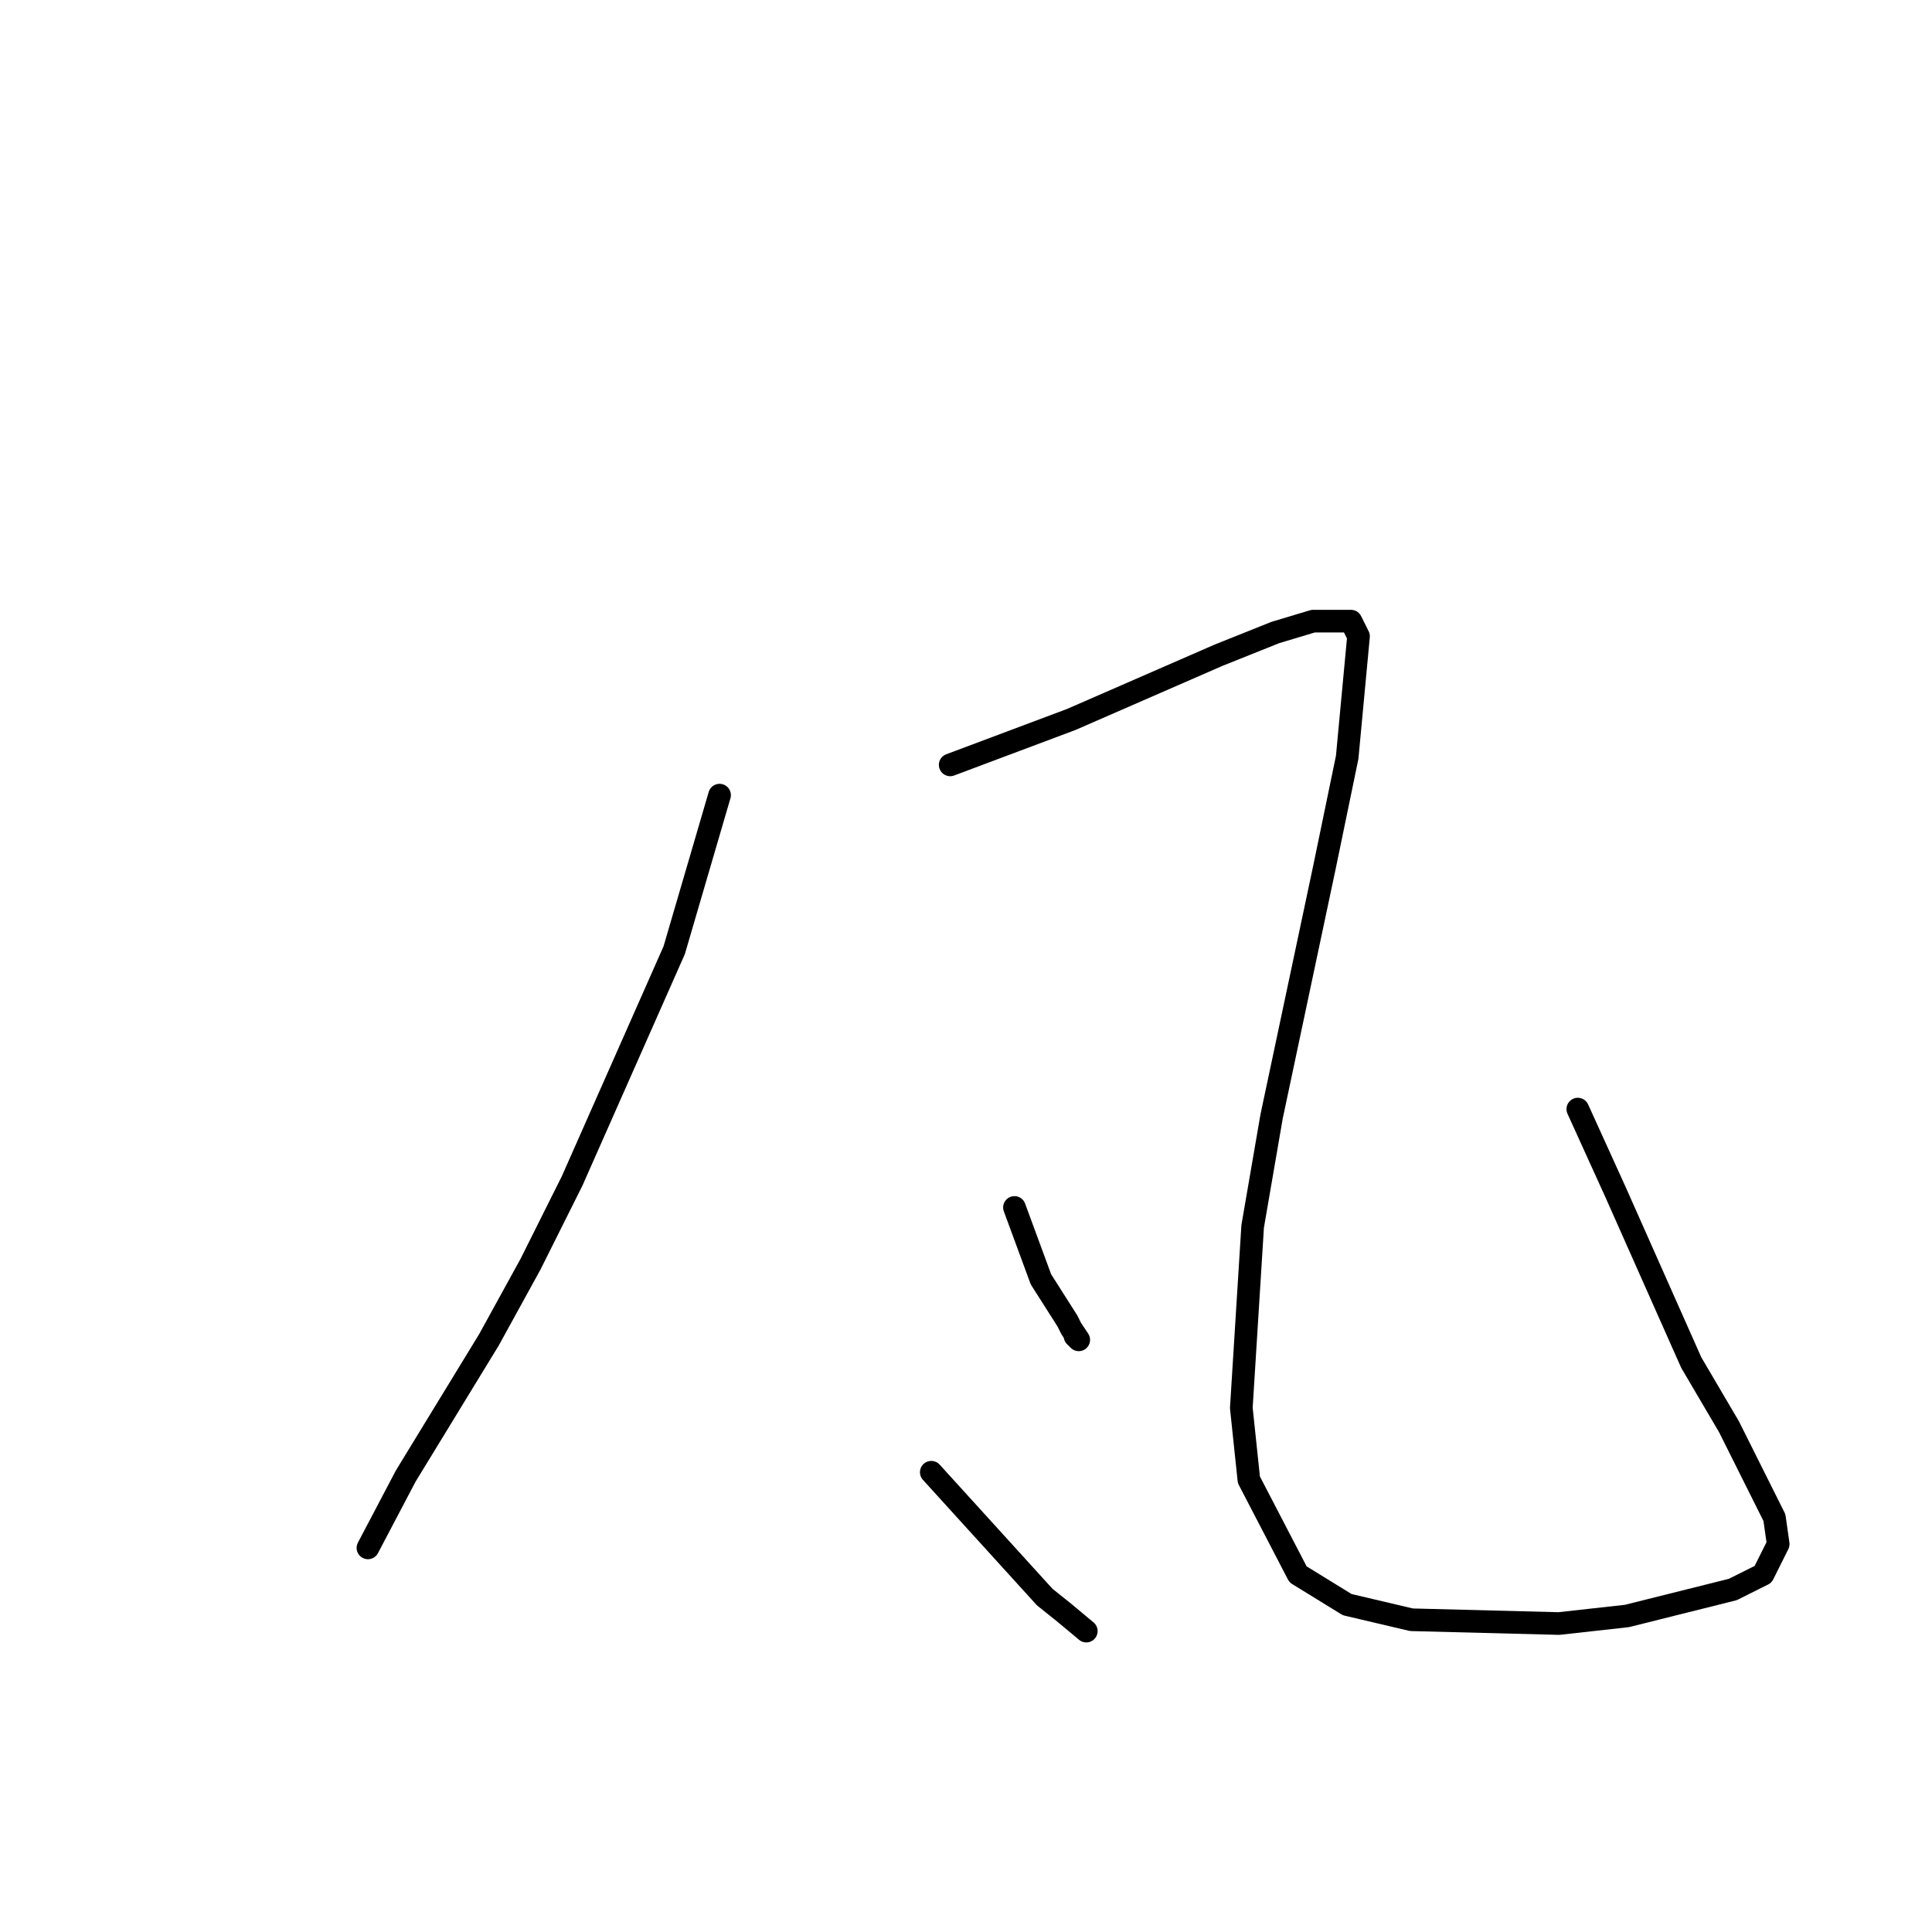 <?xml version="1.0" standalone="no"?>
    <svg width="256" height="256" xmlns="http://www.w3.org/2000/svg" version="1.1">
    <polyline stroke="black" stroke-width="3" stroke-linecap="round" fill="transparent" stroke-linejoin="round" points="95.346 105.361 89.334 125.911 75.807 156.485 70.297 167.512 64.786 177.536 53.764 195.58 48.754 205.103 48.754 205.103 " />
        <polyline stroke="black" stroke-width="3" stroke-linecap="round" fill="transparent" stroke-linejoin="round" points="125.905 101.351 141.937 95.337 161.475 86.816 168.99 83.809 174 82.305 179.01 82.305 180.011 84.31 178.509 100.349 175.503 114.884 168.489 147.964 165.984 162.5 164.481 186.558 165.483 196.081 171.996 208.612 178.509 212.621 187.025 214.626 206.564 215.127 215.581 214.125 229.609 210.616 233.617 208.612 235.62 204.602 235.12 201.093 229.108 189.064 224.098 180.543 214.078 157.989 209.068 146.962 209.068 146.962 " />
        <polyline stroke="black" stroke-width="3" stroke-linecap="round" fill="transparent" stroke-linejoin="round" points="134.422 159.994 137.929 169.517 141.436 175.03 141.937 176.033 142.939 177.536 142.438 177.035 142.438 177.035 " />
        <polyline stroke="black" stroke-width="3" stroke-linecap="round" fill="transparent" stroke-linejoin="round" points="123.401 195.079 138.43 211.619 140.935 213.624 143.941 216.13 143.941 216.13 " />
        </svg>